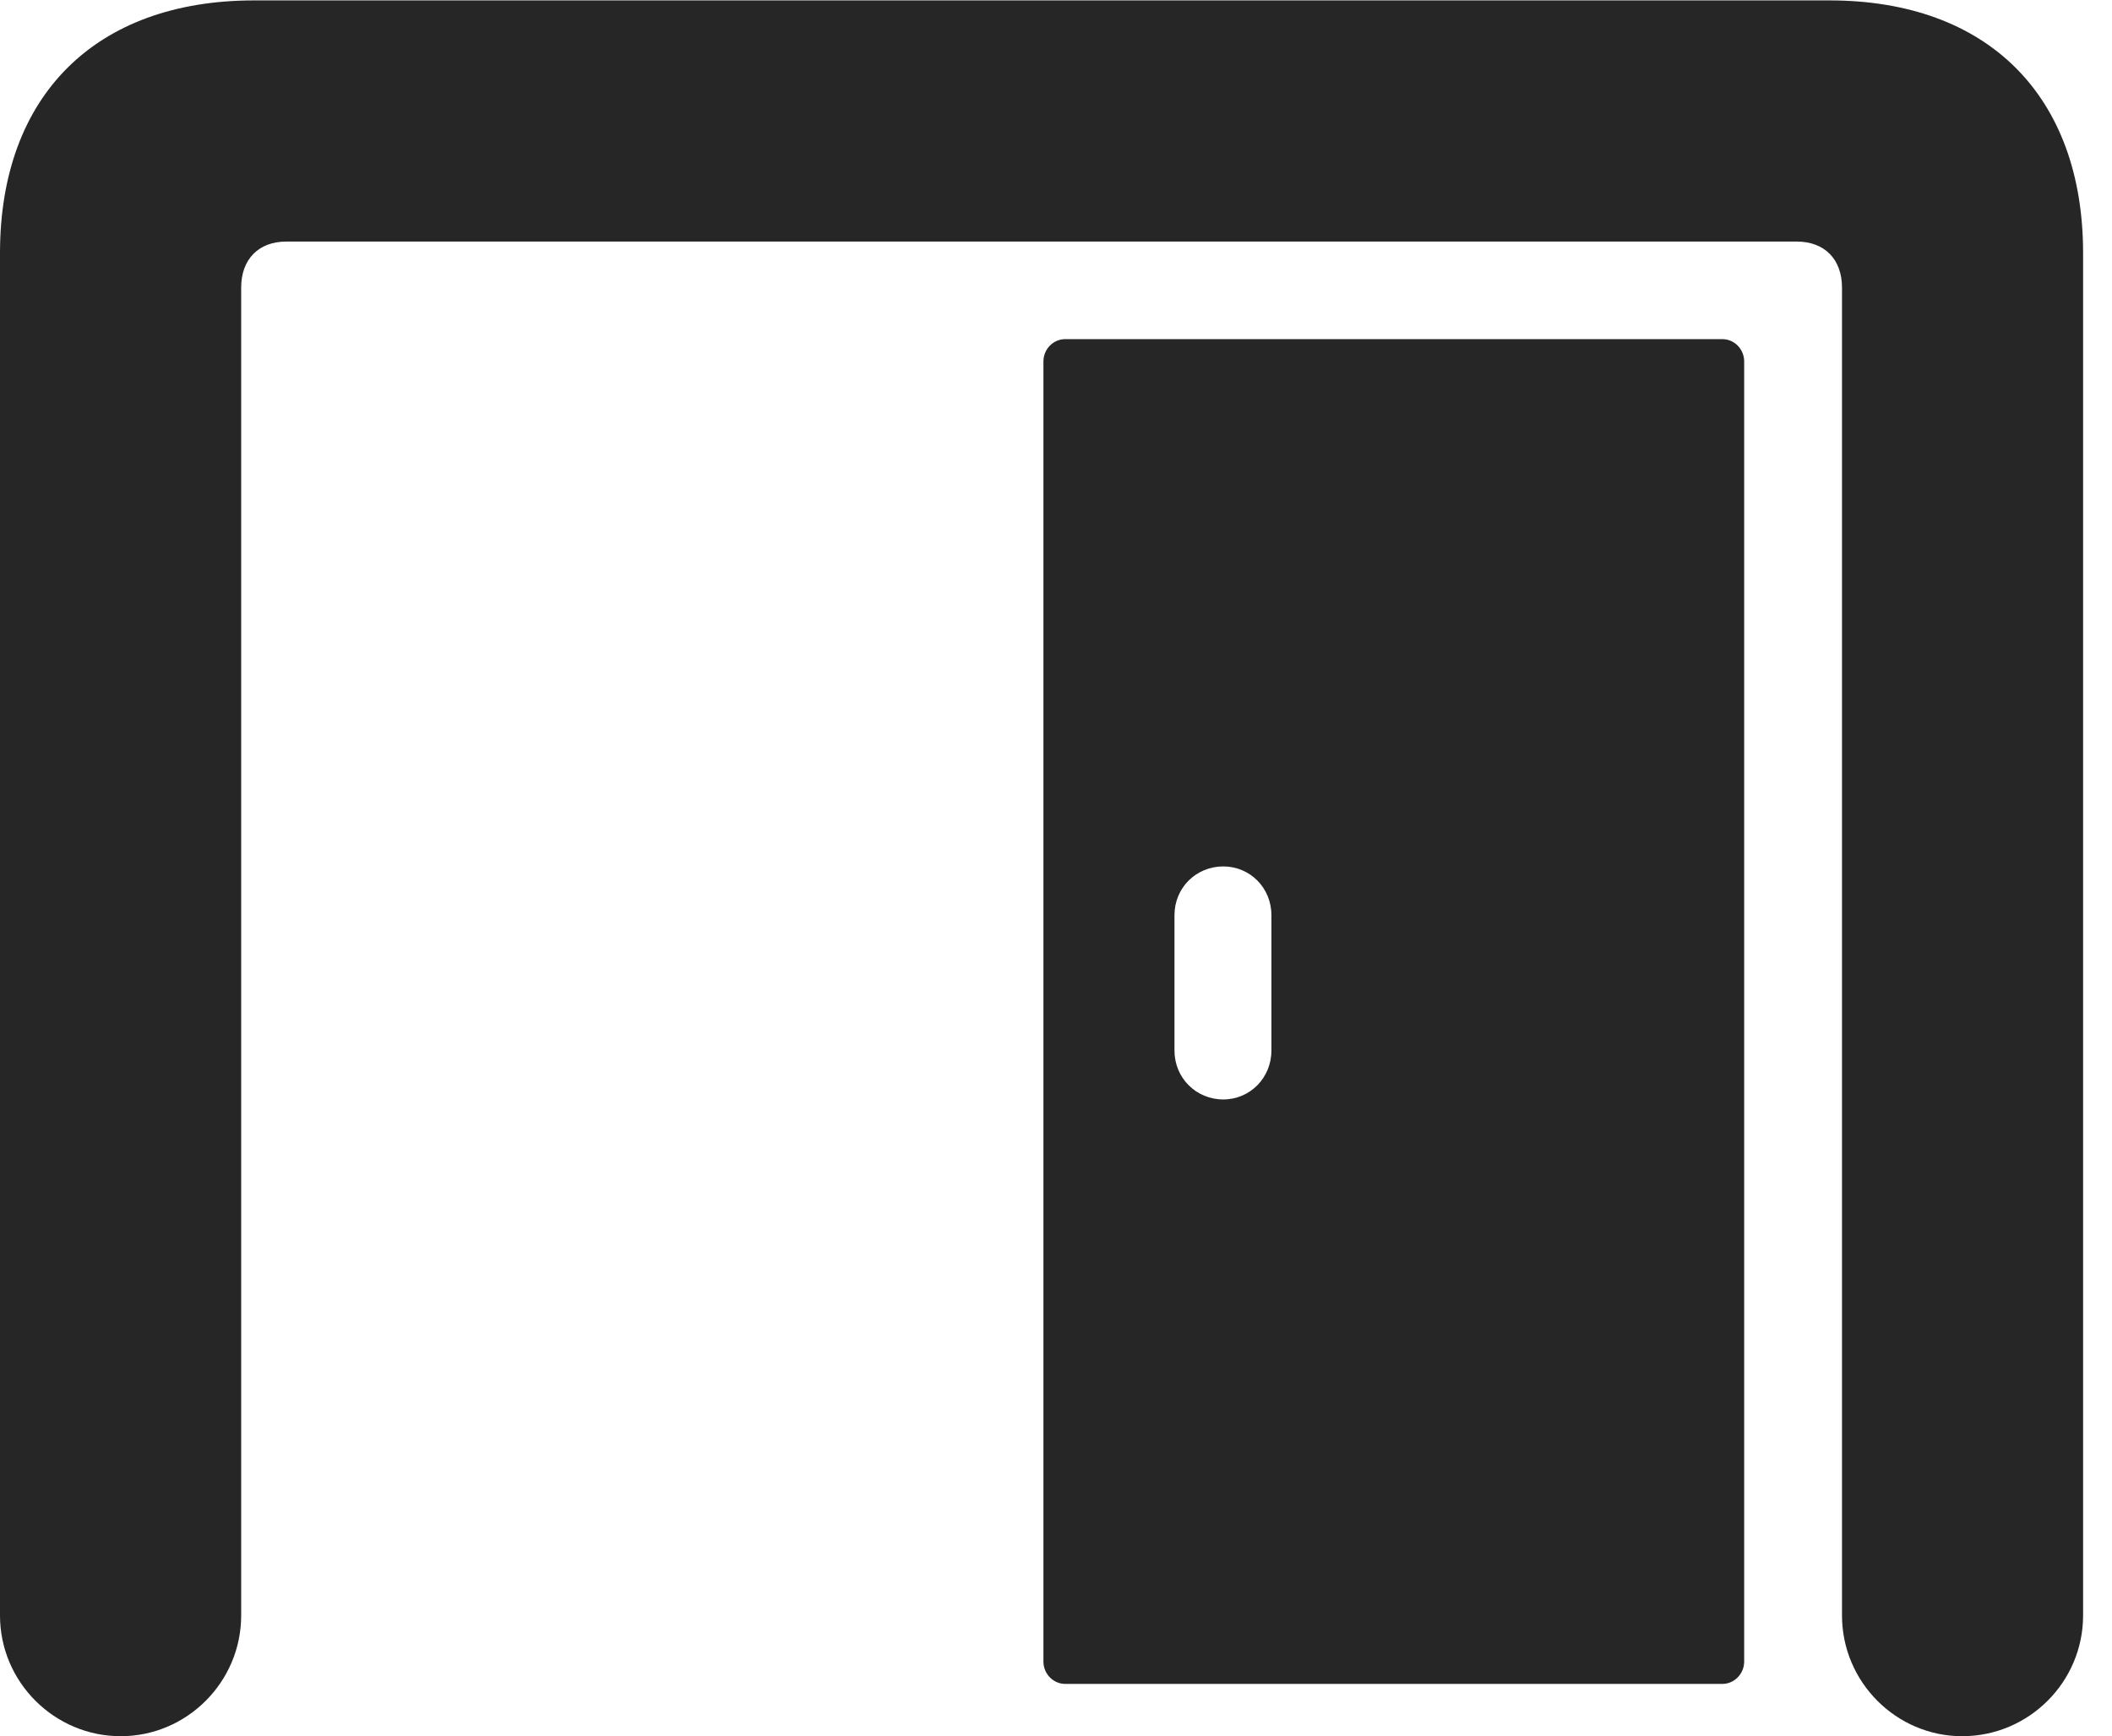 <?xml version="1.0" encoding="UTF-8"?>
<!--Generator: Apple Native CoreSVG 326-->
<!DOCTYPE svg PUBLIC "-//W3C//DTD SVG 1.1//EN" "http://www.w3.org/Graphics/SVG/1.1/DTD/svg11.dtd">
<svg version="1.1" xmlns="http://www.w3.org/2000/svg" xmlns:xlink="http://www.w3.org/1999/xlink"
       viewBox="0 0 26.447 21.742">
       <g>
              <rect height="21.742" opacity="0" width="26.447" x="0" y="0" />
              <path d="M1.512 21.742C2.34 21.742 3.02 21.063 3.02 20.23L3.02 3.602C3.02 3.245 3.24 3.025 3.585 3.025L22.5 3.025C22.846 3.025 23.066 3.245 23.066 3.602L23.066 20.23C23.066 21.063 23.745 21.742 24.571 21.742C25.405 21.742 26.085 21.063 26.085 20.23L26.085 3.169C26.085 1.201 24.892 0.005 22.908 0.005L3.183 0.005C1.193 0.005 0 1.201 0 3.169L0 20.23C0 21.063 0.68 21.742 1.512 21.742Z"
                     fill="currentColor" fill-opacity="0.85" />
              <path d="M13.338 21.087L21.569 21.087C21.717 21.087 21.841 20.961 21.841 20.808L21.841 4.527C21.841 4.371 21.717 4.247 21.569 4.247L13.338 4.247C13.19 4.247 13.066 4.371 13.066 4.527L13.066 20.808C13.066 20.961 13.19 21.087 13.338 21.087ZM15.318 13.768C14.977 13.768 14.707 13.498 14.707 13.155L14.707 11.461C14.707 11.118 14.977 10.85 15.318 10.85C15.653 10.85 15.921 11.118 15.921 11.461L15.921 13.155C15.921 13.498 15.653 13.768 15.318 13.768Z"
                     fill="currentColor" fill-opacity="0.85" />
       </g>
</svg>
